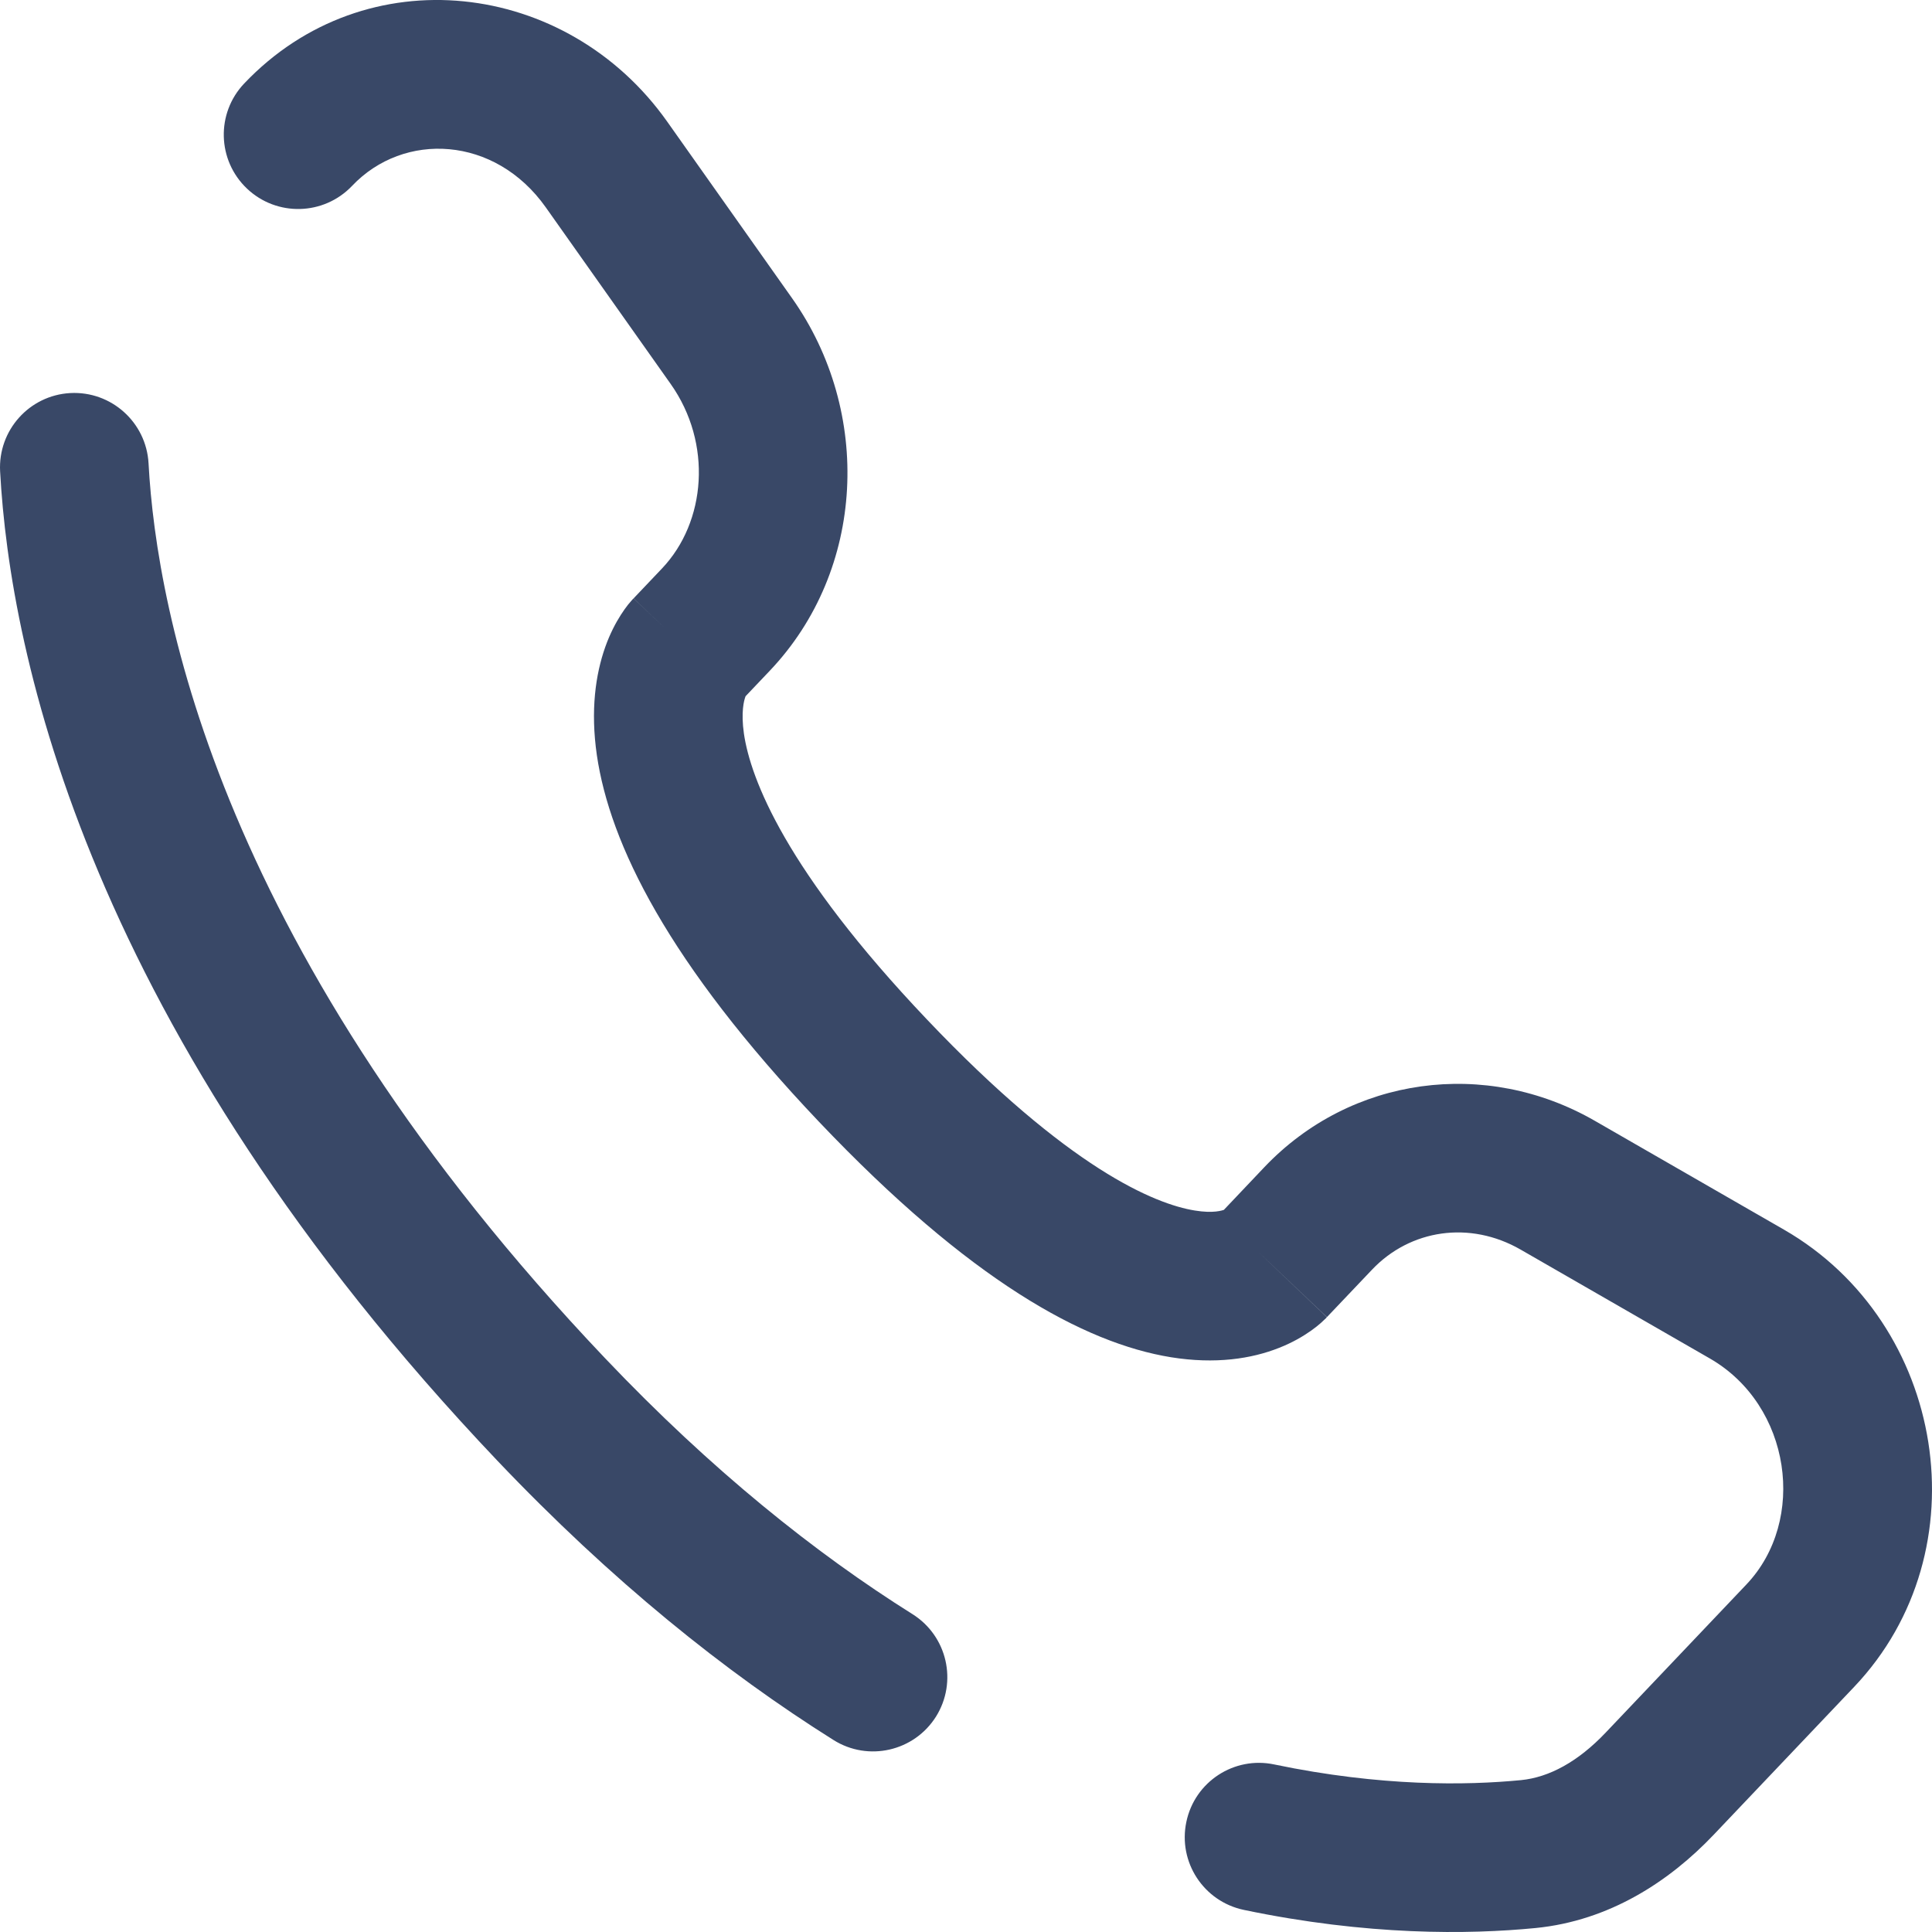 <svg width="18" height="18" viewBox="0 0 18 18" fill="none" xmlns="http://www.w3.org/2000/svg">
<path d="M1.384 4.317C1.363 3.935 1.037 3.642 0.655 3.662C0.273 3.683 -0.019 4.009 0.001 4.391L1.384 4.317ZM2.275 0.778C2.012 1.055 2.023 1.493 2.301 1.757C2.578 2.02 3.016 2.009 3.28 1.732L2.275 0.778ZM7.765 16.211C8.089 16.415 8.516 16.317 8.72 15.994C8.923 15.67 8.826 15.243 8.502 15.039L7.765 16.211ZM11.872 16.439C11.498 16.36 11.131 16.6 11.053 16.974C10.974 17.349 11.214 17.715 11.588 17.794L11.872 16.439ZM12.363 12.271L12.783 11.829L11.779 10.875L11.359 11.318L12.363 12.271ZM14.167 11.642L15.931 12.657L16.622 11.457L14.858 10.442L14.167 11.642ZM16.271 14.762L14.96 16.142L15.964 17.096L17.275 15.716L16.271 14.762ZM5.637 12.654C2.059 8.888 1.459 5.71 1.384 4.317L0.001 4.391C0.093 6.098 0.818 9.591 4.633 13.608L5.637 12.654ZM6.907 6.528L7.172 6.249L6.168 5.296L5.903 5.575L6.907 6.528ZM7.38 2.779L6.216 1.133L5.085 1.932L6.249 3.578L7.38 2.779ZM6.405 6.051C5.903 5.575 5.902 5.575 5.902 5.576C5.901 5.576 5.901 5.577 5.9 5.577C5.899 5.578 5.899 5.579 5.898 5.58C5.896 5.582 5.894 5.584 5.892 5.586C5.888 5.591 5.884 5.595 5.88 5.6C5.871 5.61 5.862 5.621 5.851 5.634C5.831 5.66 5.808 5.691 5.784 5.729C5.736 5.804 5.683 5.904 5.639 6.028C5.549 6.282 5.5 6.618 5.561 7.037C5.682 7.86 6.221 8.967 7.631 10.452L8.636 9.498C7.318 8.111 6.993 7.256 6.931 6.836C6.902 6.633 6.932 6.526 6.944 6.493C6.95 6.474 6.955 6.469 6.95 6.475C6.948 6.478 6.944 6.485 6.937 6.493C6.934 6.498 6.93 6.503 6.925 6.509C6.922 6.512 6.919 6.515 6.916 6.518C6.915 6.519 6.913 6.521 6.912 6.523C6.911 6.524 6.91 6.525 6.909 6.525C6.909 6.526 6.908 6.527 6.908 6.527C6.908 6.527 6.907 6.528 6.405 6.051ZM7.631 10.452C9.037 11.932 10.099 12.513 10.909 12.645C11.325 12.712 11.661 12.659 11.916 12.558C12.041 12.509 12.139 12.451 12.213 12.399C12.25 12.373 12.281 12.348 12.306 12.326C12.318 12.315 12.329 12.305 12.338 12.296C12.343 12.291 12.348 12.287 12.352 12.283C12.354 12.281 12.356 12.279 12.358 12.277C12.359 12.276 12.36 12.275 12.36 12.274C12.361 12.274 12.361 12.273 12.362 12.273C12.362 12.272 12.363 12.271 11.861 11.795C11.359 11.318 11.36 11.317 11.36 11.316C11.36 11.316 11.361 11.316 11.361 11.315C11.362 11.314 11.363 11.313 11.364 11.313C11.366 11.311 11.367 11.309 11.369 11.308C11.372 11.305 11.375 11.302 11.377 11.299C11.383 11.294 11.388 11.289 11.392 11.285C11.401 11.277 11.408 11.273 11.412 11.27C11.421 11.263 11.42 11.265 11.408 11.27C11.39 11.277 11.306 11.307 11.131 11.278C10.76 11.218 9.958 10.89 8.636 9.498L7.631 10.452ZM6.216 1.133C5.28 -0.19 3.407 -0.414 2.275 0.778L3.28 1.732C3.762 1.223 4.612 1.263 5.085 1.932L6.216 1.133ZM14.96 16.142C14.702 16.414 14.433 16.559 14.171 16.585L14.307 17.963C14.996 17.895 15.554 17.527 15.964 17.096L14.96 16.142ZM7.172 6.249C8.065 5.309 8.128 3.838 7.38 2.779L6.249 3.578C6.639 4.13 6.579 4.863 6.168 5.296L7.172 6.249ZM15.931 12.657C16.689 13.094 16.837 14.166 16.271 14.762L17.275 15.716C18.48 14.447 18.129 12.325 16.622 11.457L15.931 12.657ZM12.783 11.829C13.139 11.454 13.694 11.37 14.167 11.642L14.858 10.442C13.844 9.859 12.586 10.026 11.779 10.875L12.783 11.829ZM8.502 15.039C7.594 14.469 6.627 13.696 5.637 12.654L4.633 13.608C5.699 14.729 6.754 15.576 7.765 16.211L8.502 15.039ZM14.171 16.585C13.666 16.634 12.868 16.647 11.872 16.439L11.588 17.794C12.741 18.035 13.683 18.024 14.307 17.963L14.171 16.585Z" fill="#394867"/>
</svg>

